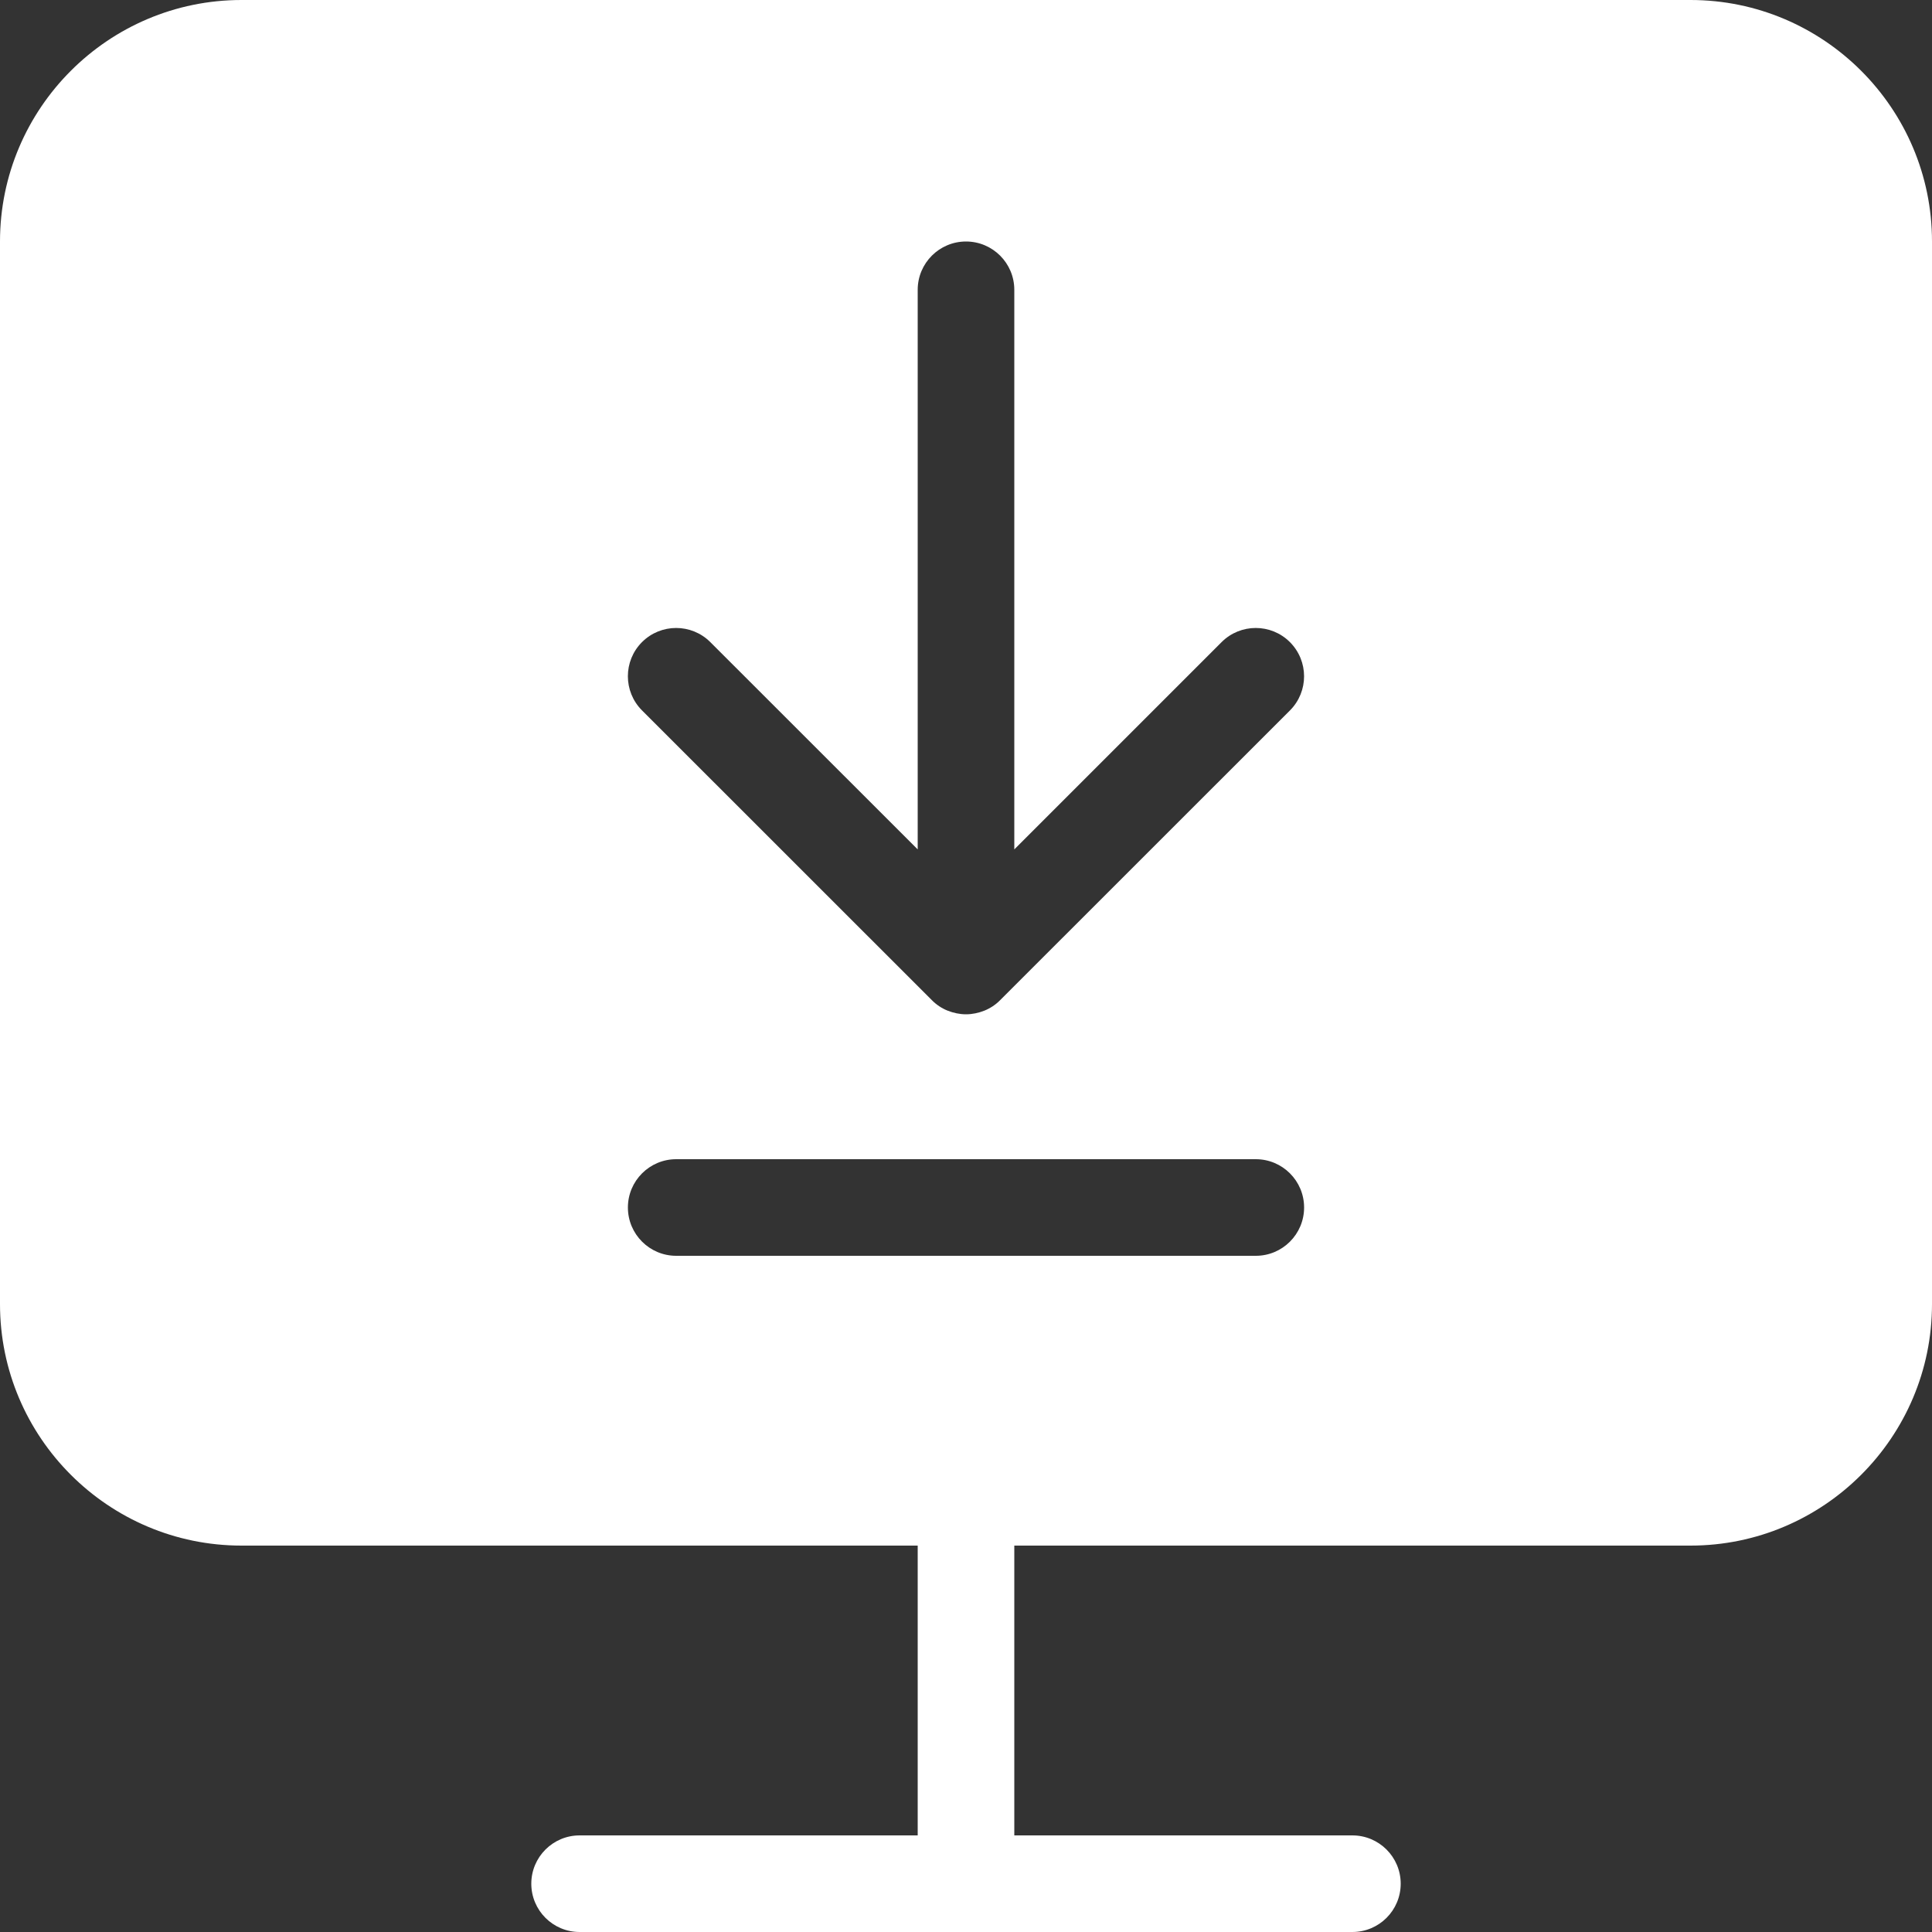 <svg width="20" height="20" viewBox="0 0 20 20" fill="none" xmlns="http://www.w3.org/2000/svg">
<rect x="0" y="0" width="20" height="20" fill="#333333" stroke="none"/>
<path d="M17.5 0H2.5C1.122 0 0 1.121 0 2.5V13.5C0 14.879 1.122 16 2.5 16H9.5V19L6 19C5.724 19 5.5 19.224 5.5 19.5C5.5 19.776 5.724 20 6 20H14C14.276 20 14.5 19.776 14.5 19.5C14.5 19.224 14.276 19 14 19H10.5V16H17.5C18.878 16 20 14.879 20 13.5V2.5C20 1.121 18.878 0 17.5 0V0ZM13 13H7C6.724 13 6.5 12.776 6.5 12.5C6.5 12.224 6.724 12 7 12H13C13.276 12 13.5 12.224 13.5 12.5C13.5 12.776 13.276 13 13 13ZM13.354 7.354L10.354 10.353C10.308 10.4 10.252 10.437 10.191 10.462C10.13 10.486 10.065 10.5 10 10.5C9.935 10.5 9.87 10.486 9.809 10.462C9.747 10.437 9.692 10.4 9.646 10.353L6.646 7.354C6.451 7.159 6.451 6.842 6.646 6.647C6.841 6.452 7.158 6.452 7.353 6.647L9.5 8.793V3C9.5 2.724 9.724 2.5 10 2.5C10.276 2.5 10.5 2.724 10.5 3V8.793L12.646 6.647C12.841 6.452 13.158 6.452 13.353 6.647C13.548 6.842 13.549 7.158 13.354 7.354L13.354 7.354Z" fill="white"/>
</svg>
